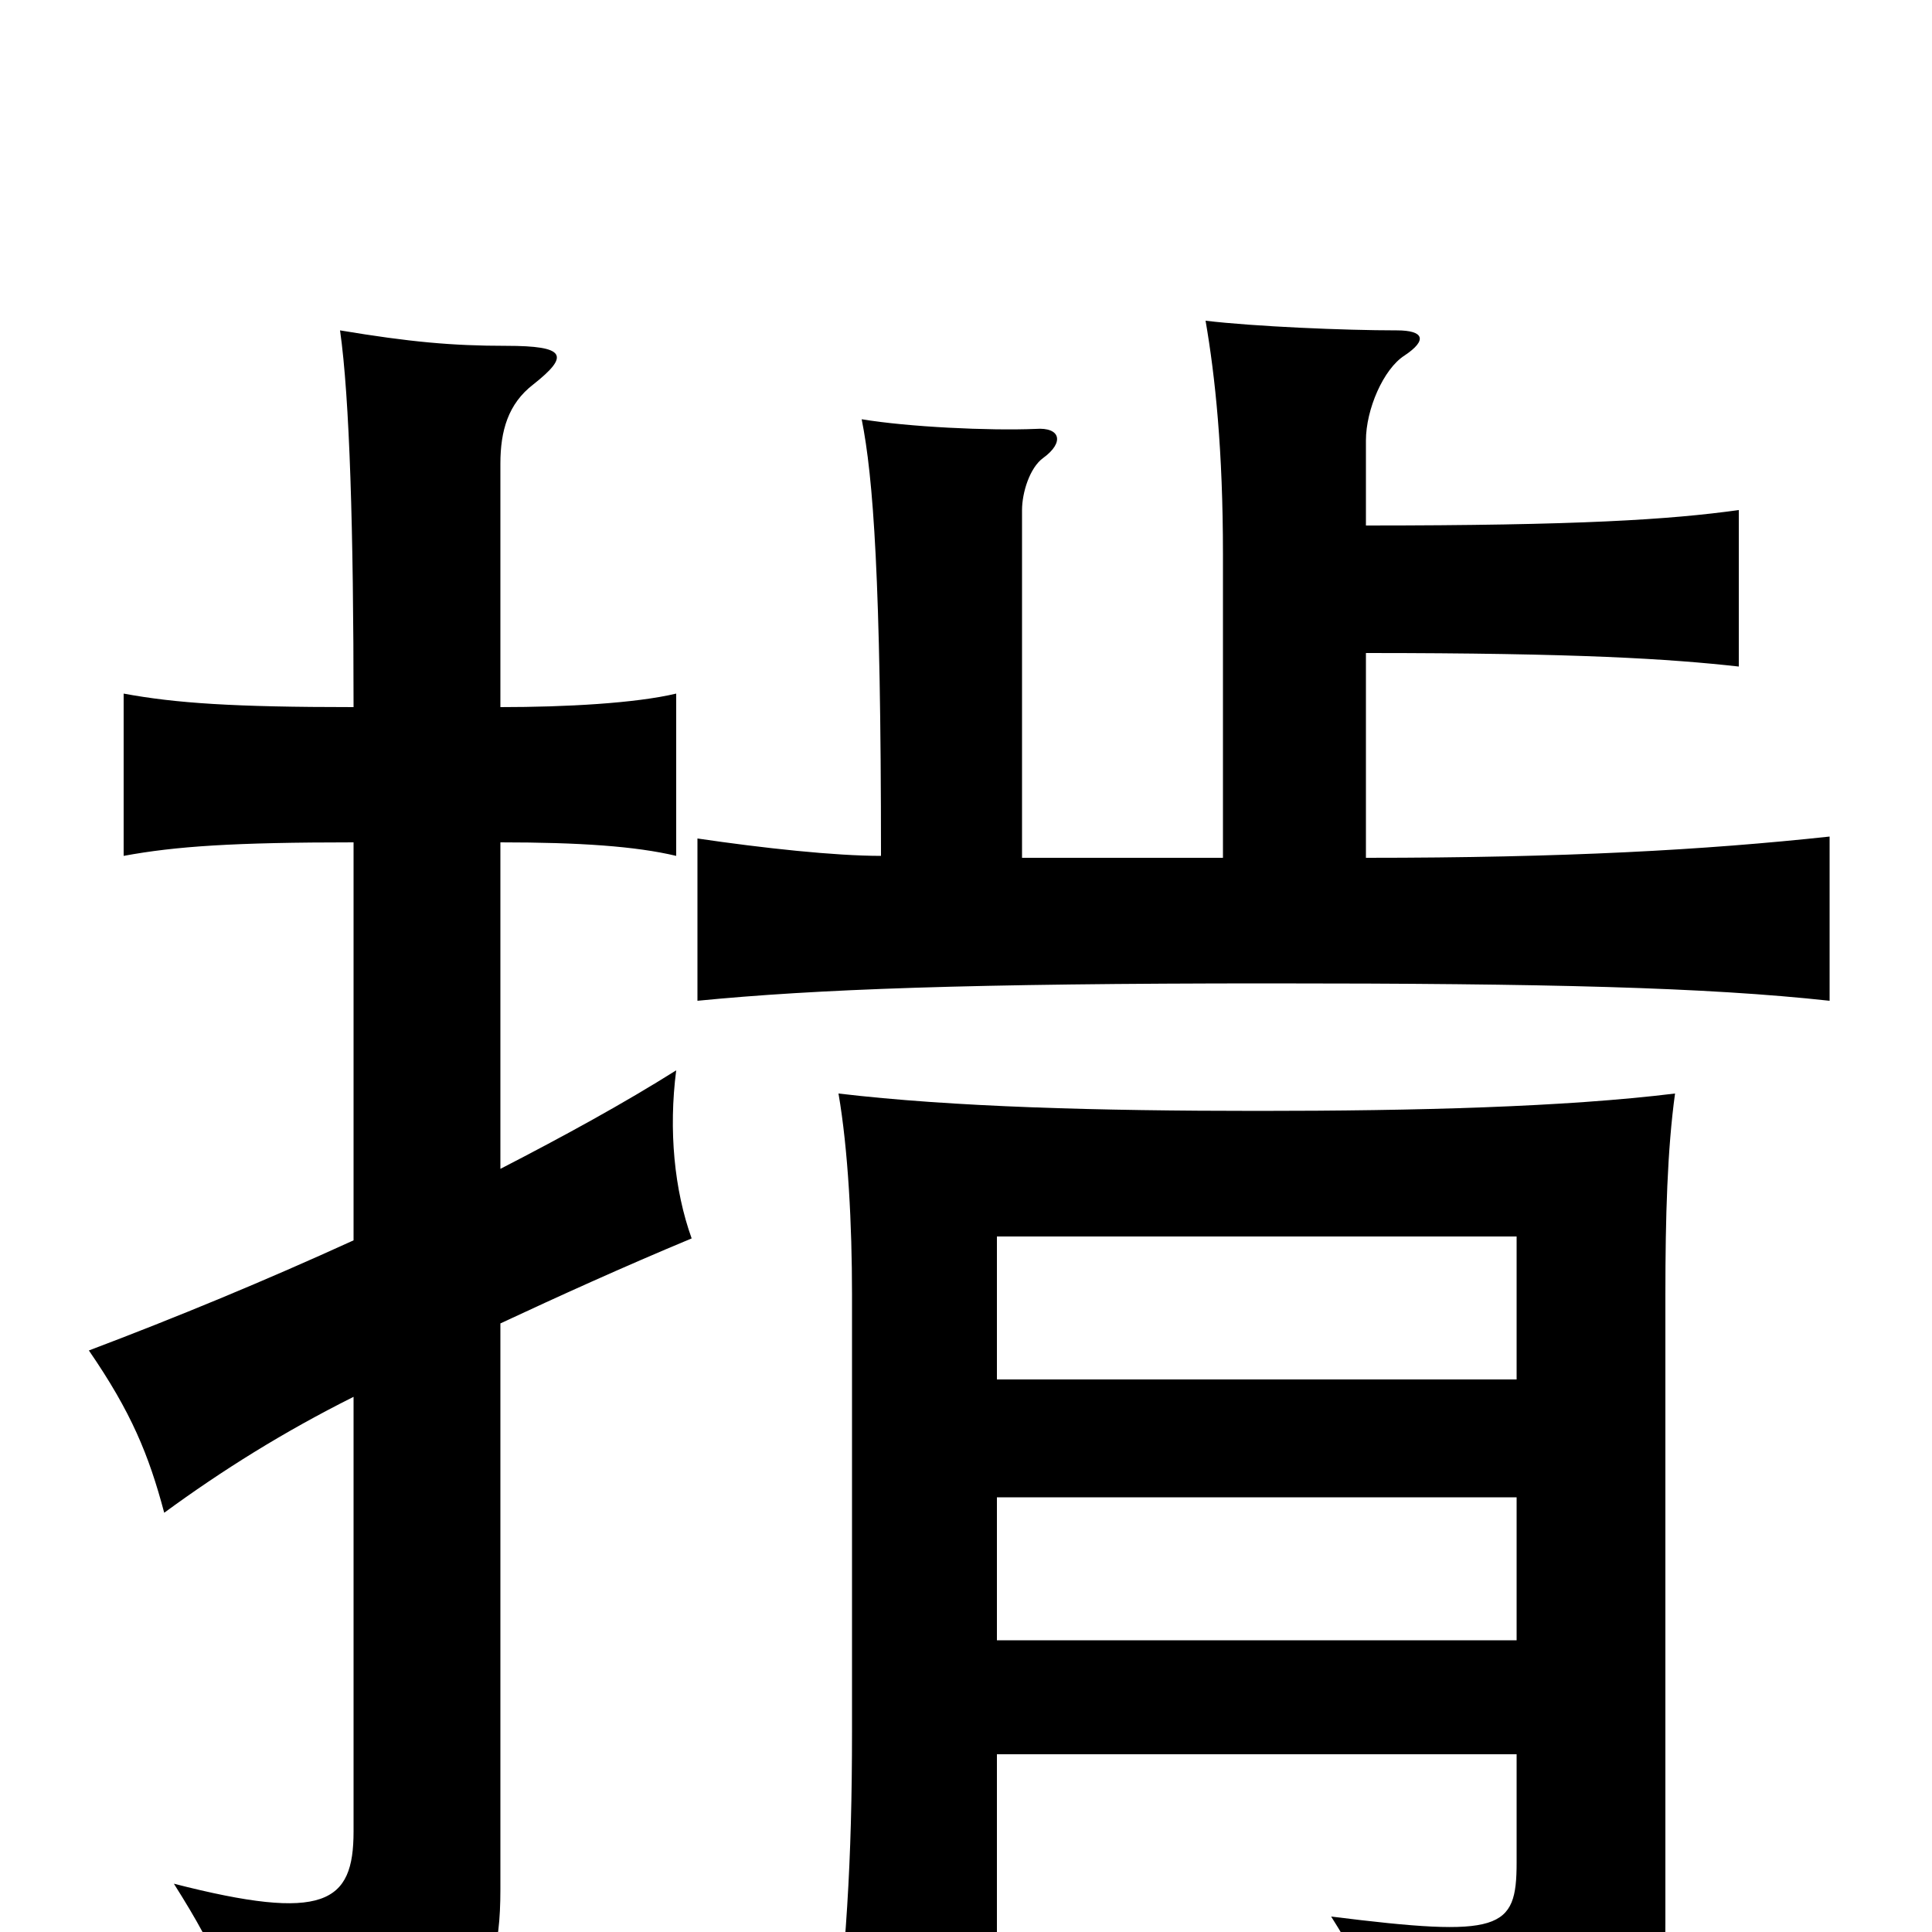 <svg xmlns="http://www.w3.org/2000/svg" viewBox="0 -1000 1000 1000">
	<path fill="#000000" d="M183 -564V-358C137 -337 91 -318 46 -301C68 -269 77 -247 85 -217C115 -239 147 -259 183 -277V-52C183 -15 168 -5 90 -25C114 13 121 31 126 70C239 55 259 40 259 -22V-315C289 -329 322 -344 358 -359C349 -384 346 -415 350 -446C323 -429 292 -412 259 -395V-564C300 -564 329 -562 350 -557V-641C329 -636 293 -634 259 -634V-760C259 -777 263 -791 276 -801C295 -816 293 -821 262 -821C234 -821 212 -823 176 -829C181 -794 183 -725 183 -634C121 -634 91 -636 64 -641V-557C91 -562 121 -564 183 -564ZM707 -728V-772C707 -788 716 -809 727 -816C739 -824 737 -829 723 -829C696 -829 649 -831 624 -834C629 -805 633 -767 633 -713V-556H529V-736C529 -745 533 -758 540 -763C551 -771 549 -779 536 -778C512 -777 470 -779 446 -783C452 -753 456 -700 456 -557C432 -557 395 -561 361 -566V-482C422 -488 502 -491 657 -491C801 -491 883 -489 947 -482V-567C882 -560 810 -556 707 -556V-662C817 -662 864 -659 900 -655V-736C864 -731 817 -728 707 -728ZM785 -92V-36C785 -1 777 3 689 -8C710 25 720 52 721 82C854 69 862 59 862 -5V-330C862 -370 863 -405 867 -434C810 -427 733 -425 651 -425C569 -425 493 -427 434 -434C439 -405 441 -366 441 -330V-104C441 -36 438 10 430 75H516V-92ZM516 -286V-360H785V-286ZM785 -225V-151H516V-225Z"/>
</svg>